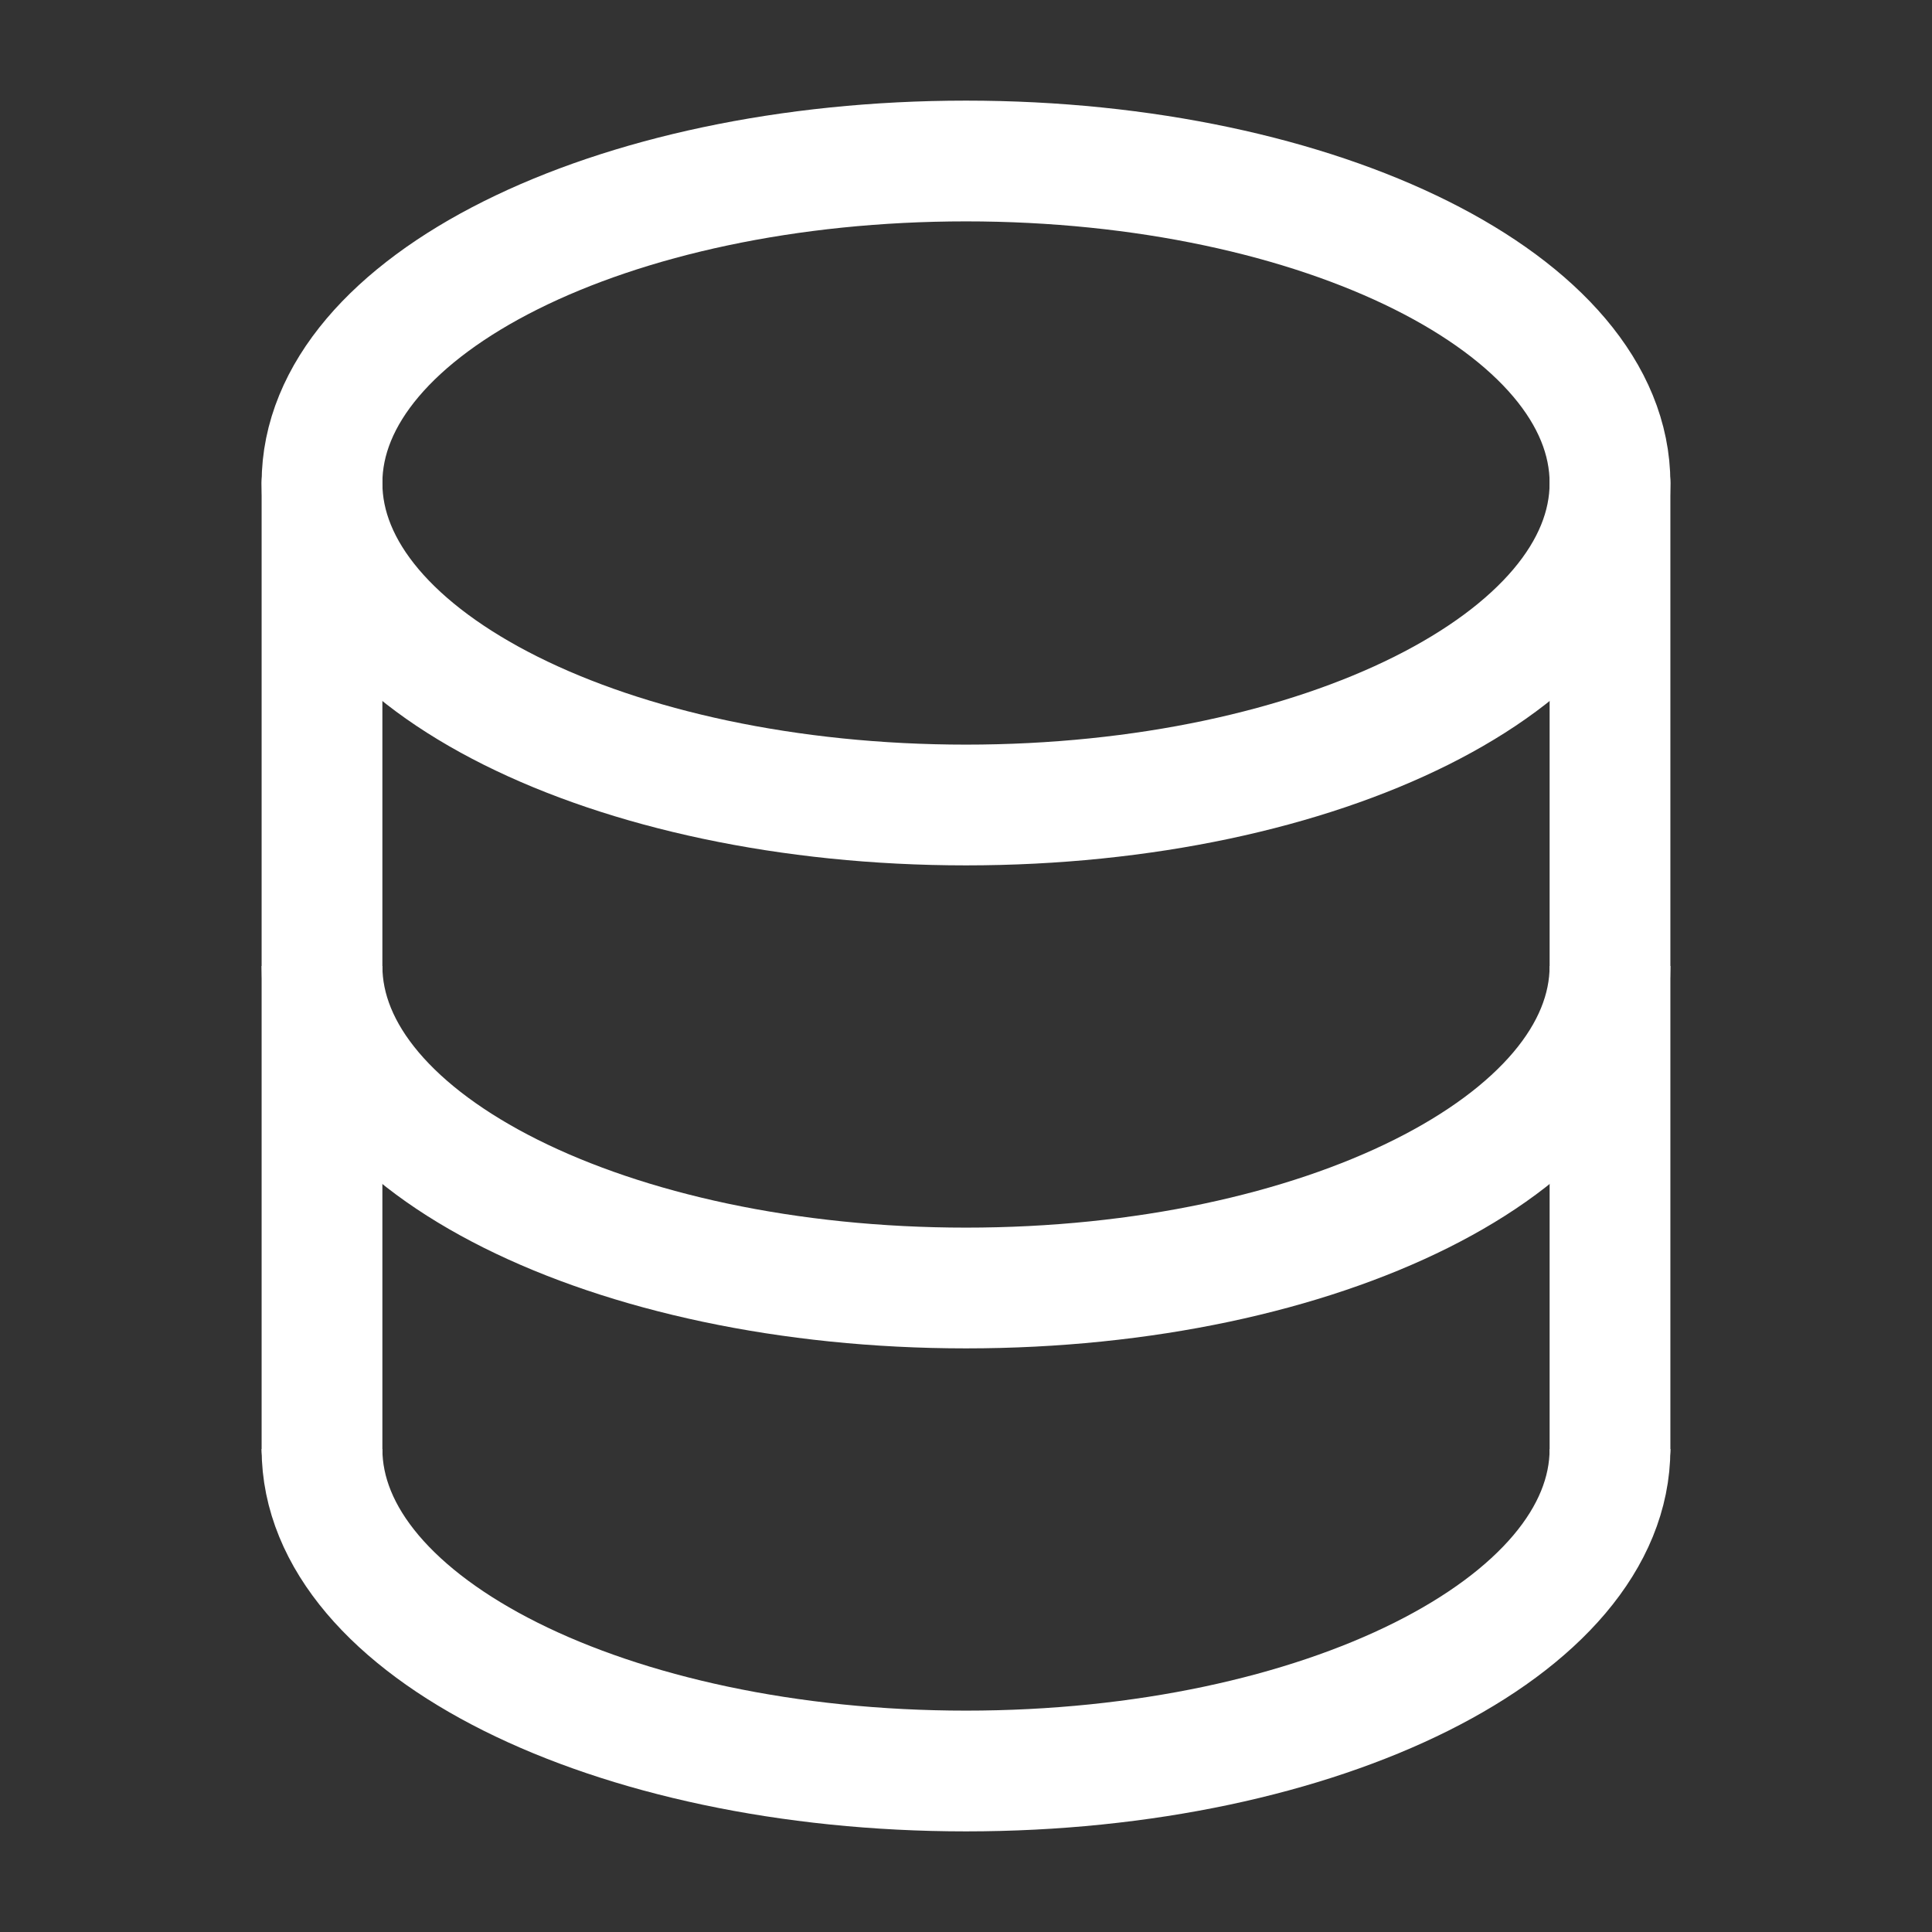 <?xml version="1.0" encoding="utf-8"?><!-- Uploaded to: SVG Repo, www.svgrepo.com, Generator: SVG Repo
Mixer Tools -->
<svg width="800px" height="800px" viewBox="0 0 24 24" fill="none" xmlns="http://www.w3.org/2000/svg">
    <rect x="0" y="0" width="24" height="24" fill="#333333" stroke="none"/>
    <path d="M4 18V6" stroke="#ffffff" stroke-width="1.5" stroke-linecap="round" />
    <path d="M20 6V18" stroke="#ffffff" stroke-width="1.5" stroke-linecap="round" />
    <path
        d="M12 10C16.418 10 20 8.209 20 6C20 3.791 16.418 2 12 2C7.582 2 4 3.791 4 6C4 8.209 7.582 10 12 10Z"
        stroke="#ffffff" stroke-width="1.5" />
    <path d="M20 12C20 14.209 16.418 16 12 16C7.582 16 4 14.209 4 12" stroke="#ffffff"
        stroke-width="1.5" />
    <path d="M20 18C20 20.209 16.418 22 12 22C7.582 22 4 20.209 4 18" stroke="#ffffff"
        stroke-width="1.5" />
</svg>